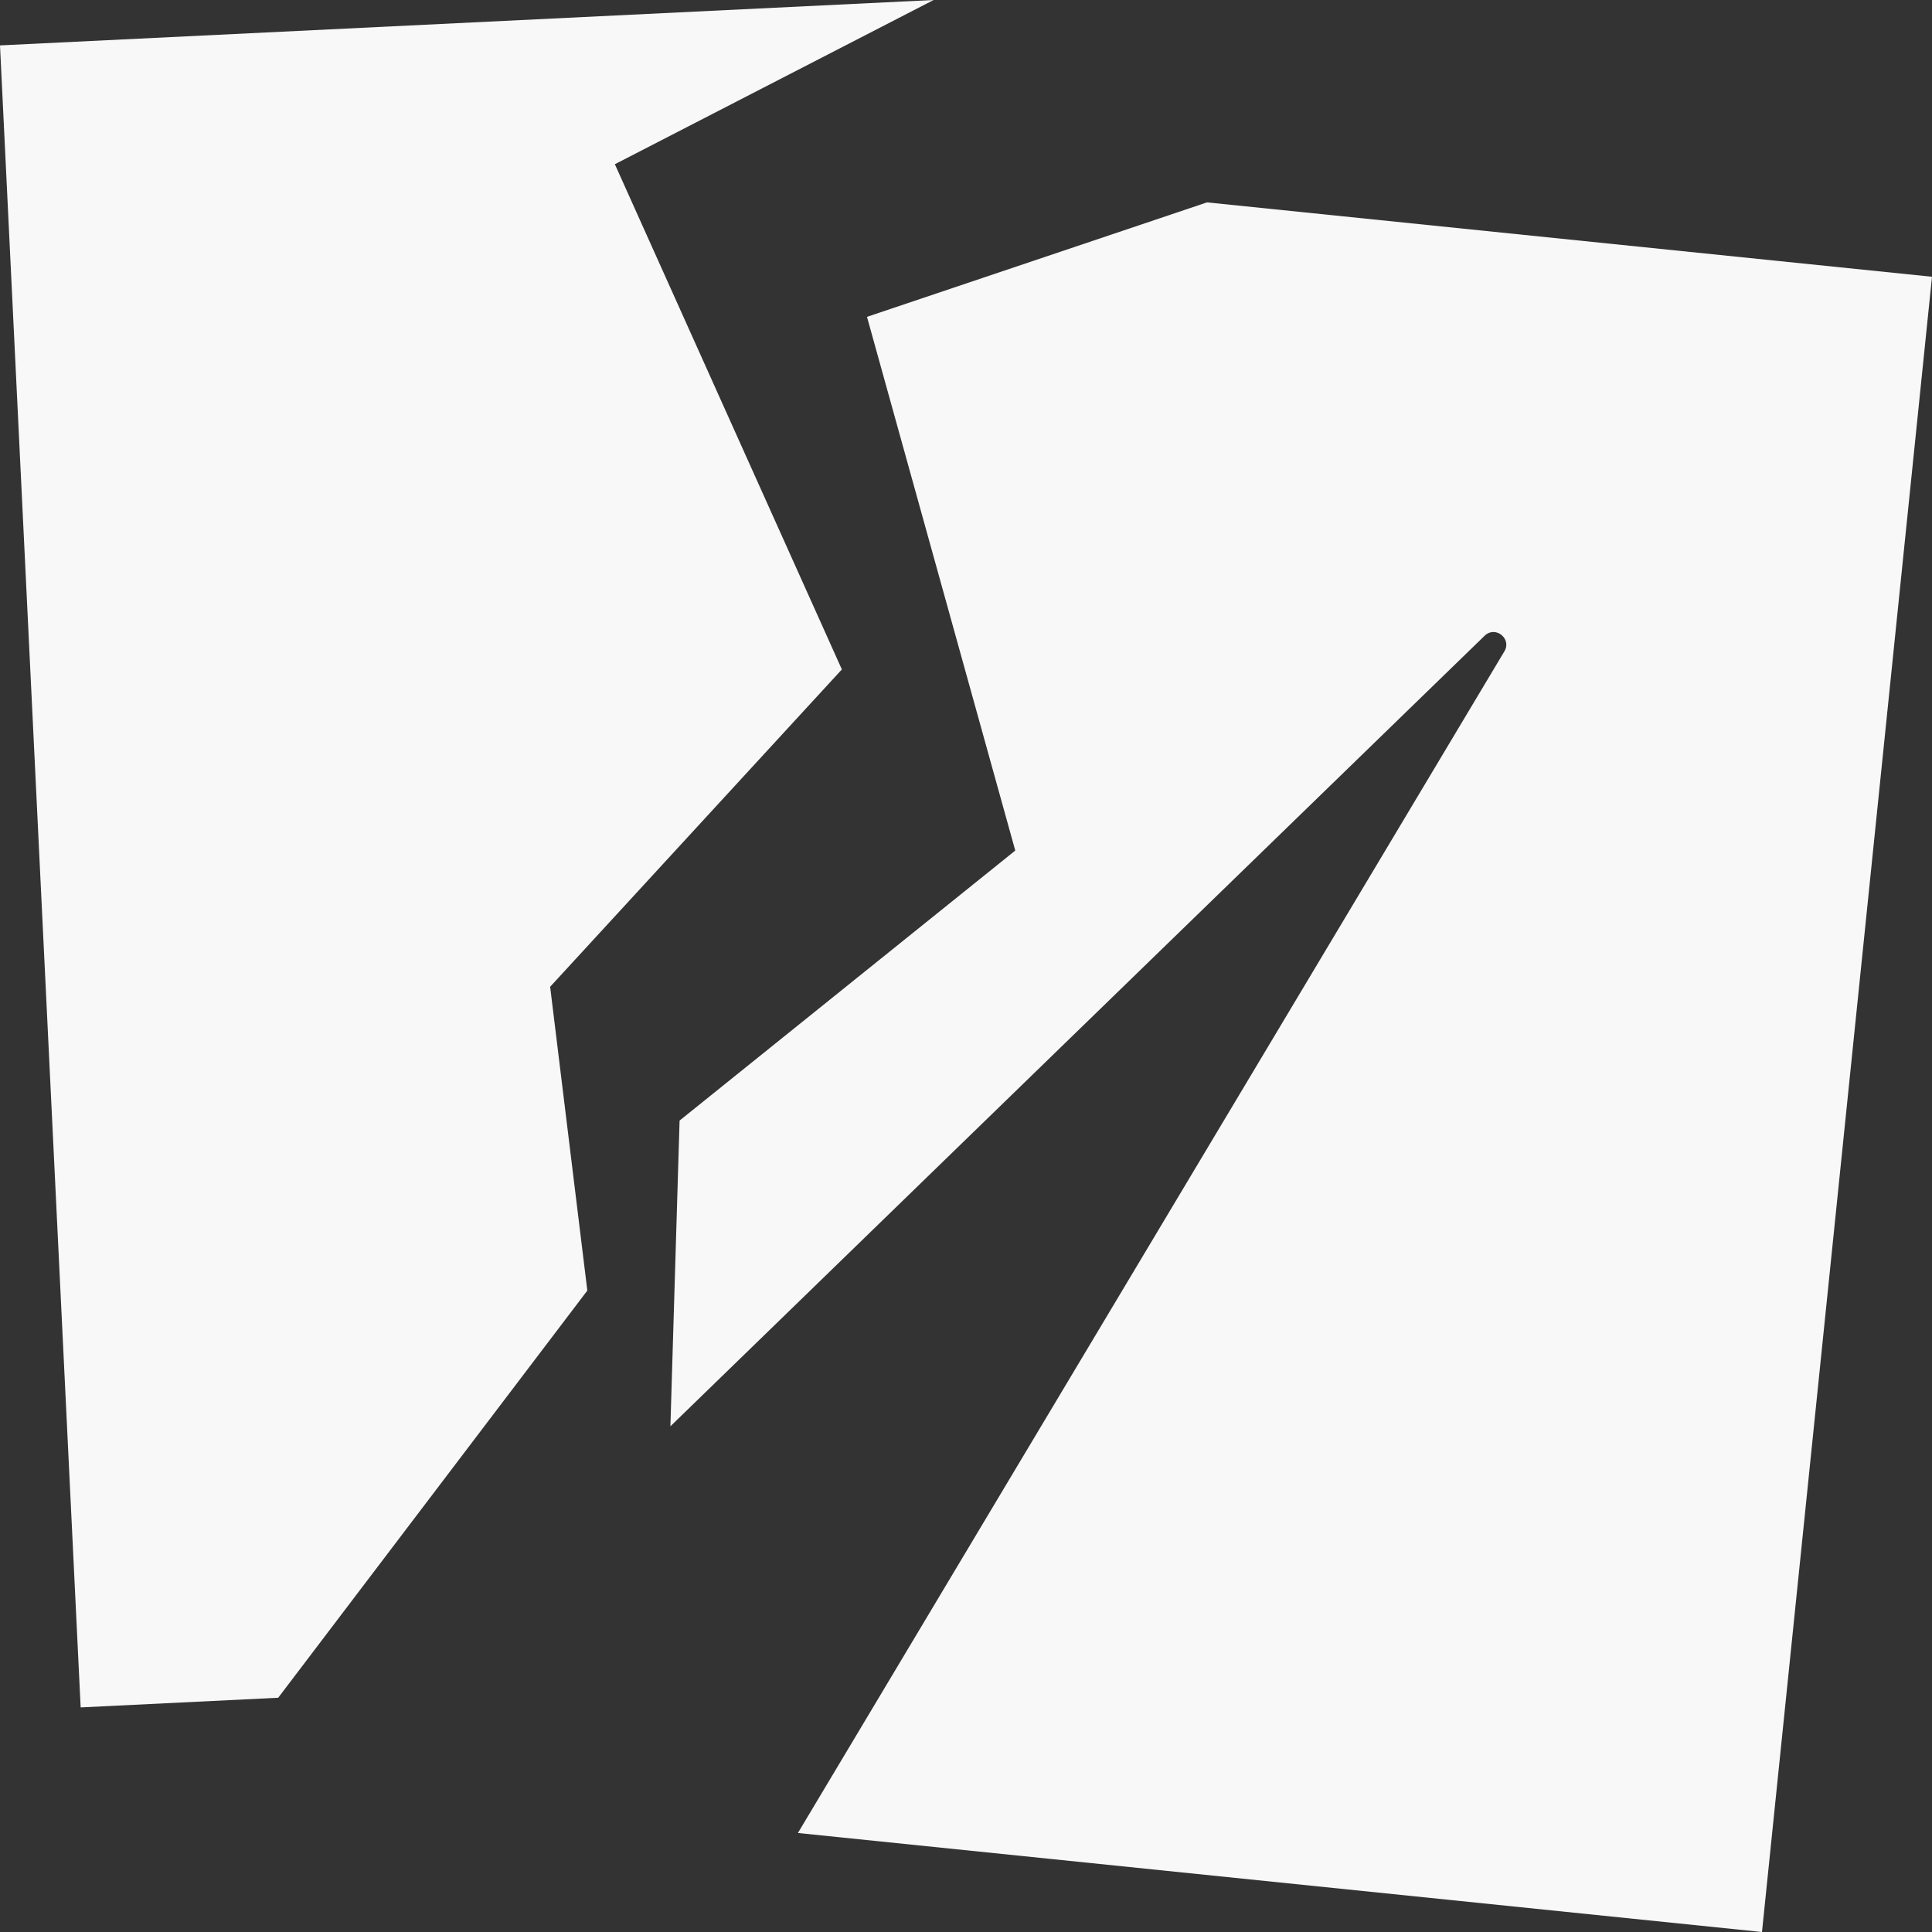 <?xml version="1.0" encoding="UTF-8"?>
<svg id="Layer_1" data-name="Layer 1" xmlns="http://www.w3.org/2000/svg" viewBox="0 0 40 40">
  <rect x="0" y="0" width="40" height="40" fill="#333333" stroke="none"/>
  <defs>
    <style>
      .cls-1 {
        fill: #f8f8f8;
      }
    </style>
  </defs>
  <polygon class="cls-1" points="17.43 13.86 12.73 3.4 19.33 0 0 .94 1.67 35.35 5.76 35.15 12.16 26.72 11.39 20.43 17.43 13.86"/>
  <path class="cls-1" d="m24.99,4.19l-7.04,2.37,3.07,11.05-6.95,5.59-.19,6.33L30.74,13.16c.22-.21.56.06.41.32l-14.63,24.47,19.96,2.05,3.52-34.27-15.01-1.54Z"/>
</svg>